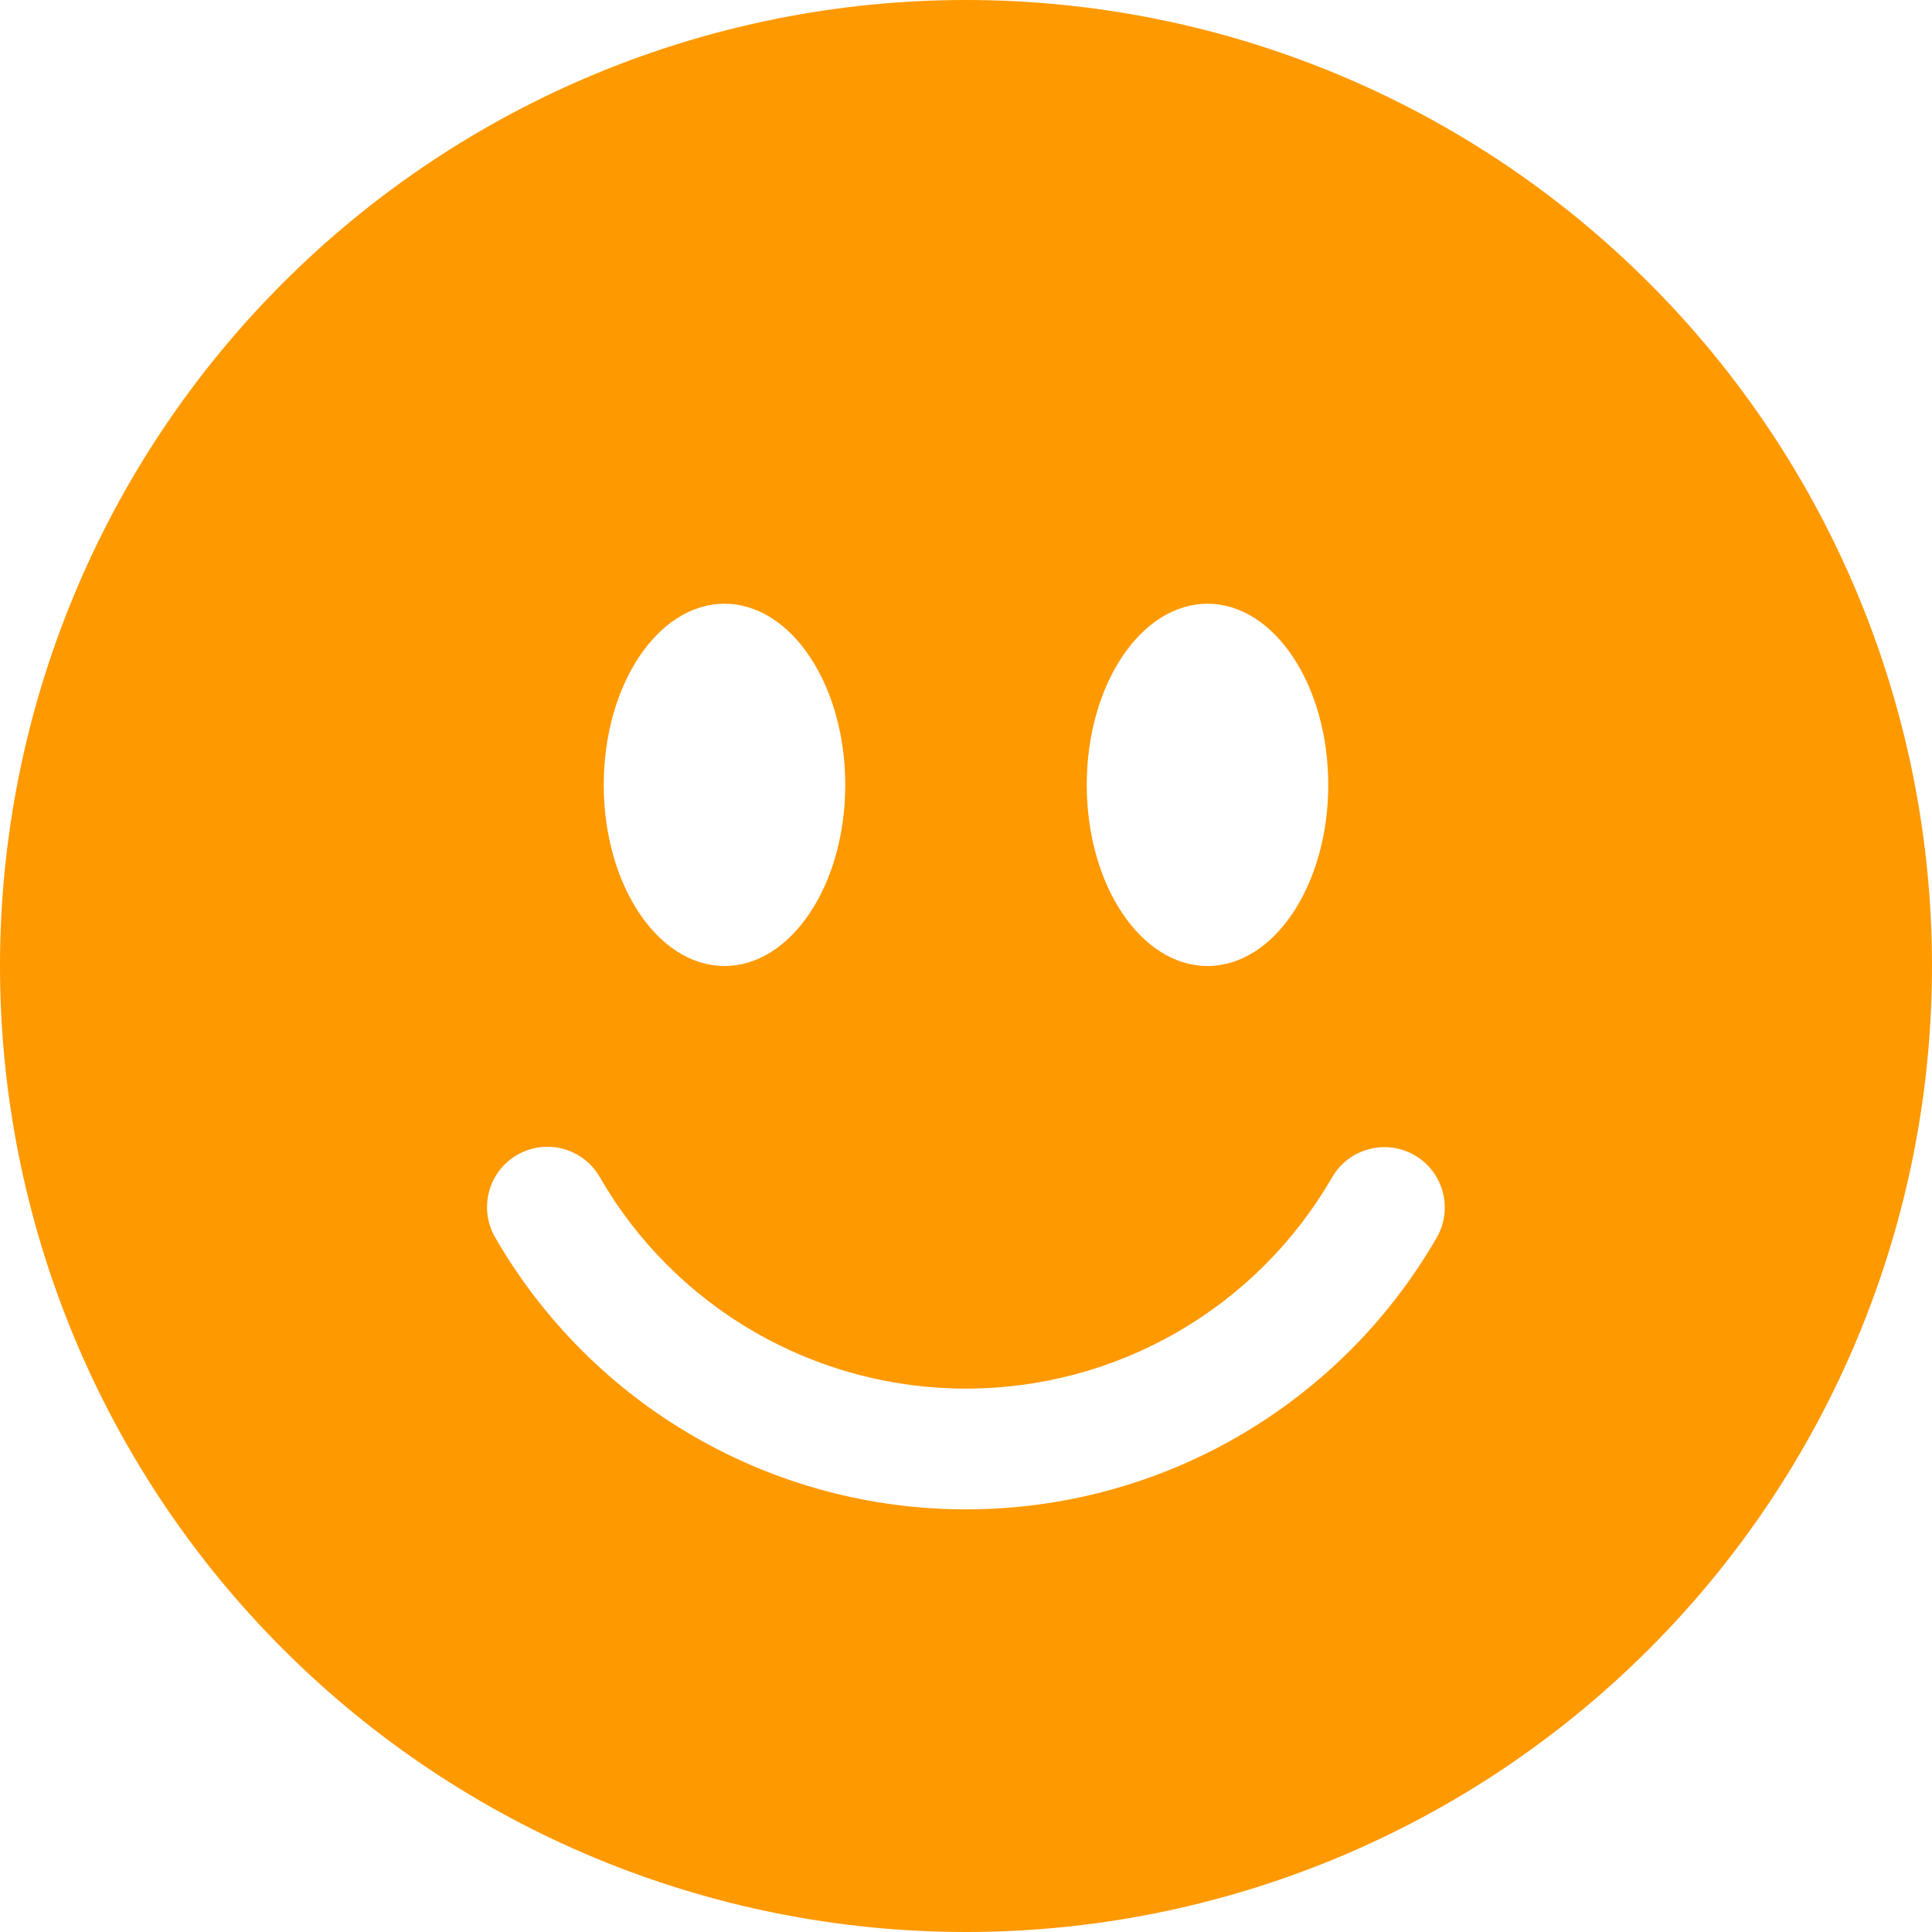 <svg width="24" height="24" viewBox="0 0 24 24" fill="none" xmlns="http://www.w3.org/2000/svg">
<path d="M12 24C8.817 24 5.765 22.736 3.515 20.485C1.264 18.235 0 15.183 0 12C0 8.817 1.264 5.765 3.515 3.515C5.765 1.264 8.817 0 12 0C15.183 0 18.235 1.264 20.485 3.515C22.736 5.765 24 8.817 24 12C24 15.183 22.736 18.235 20.485 20.485C18.235 22.736 15.183 24 12 24ZM13.5 9.75C13.5 10.992 14.172 12 15 12C15.828 12 16.5 10.992 16.5 9.75C16.5 8.508 15.828 7.5 15 7.5C14.172 7.5 13.5 8.508 13.5 9.75ZM17.573 14.351C17.4 14.251 17.195 14.224 17.003 14.276C16.811 14.327 16.648 14.453 16.548 14.625C16.087 15.424 15.424 16.087 14.626 16.547C13.828 17.008 12.922 17.25 12 17.25C11.078 17.25 10.172 17.008 9.374 16.547C8.576 16.087 7.913 15.424 7.452 14.625C7.403 14.539 7.338 14.463 7.26 14.403C7.181 14.342 7.092 14.298 6.997 14.272C6.901 14.246 6.801 14.239 6.703 14.252C6.605 14.265 6.511 14.297 6.425 14.346C6.339 14.396 6.264 14.461 6.204 14.54C6.144 14.619 6.1 14.708 6.075 14.804C6.05 14.9 6.044 14.999 6.057 15.097C6.07 15.195 6.103 15.29 6.153 15.375C6.745 16.401 7.598 17.254 8.624 17.846C9.65 18.439 10.815 18.75 12 18.75C13.185 18.75 14.35 18.439 15.376 17.846C16.402 17.254 17.255 16.401 17.847 15.375C17.947 15.203 17.973 14.998 17.922 14.806C17.87 14.614 17.745 14.45 17.573 14.351ZM9 12C9.828 12 10.5 10.992 10.5 9.75C10.5 8.508 9.828 7.5 9 7.5C8.172 7.5 7.5 8.508 7.5 9.75C7.5 10.992 8.172 12 9 12Z" fill="#FF9900"/>
</svg>
